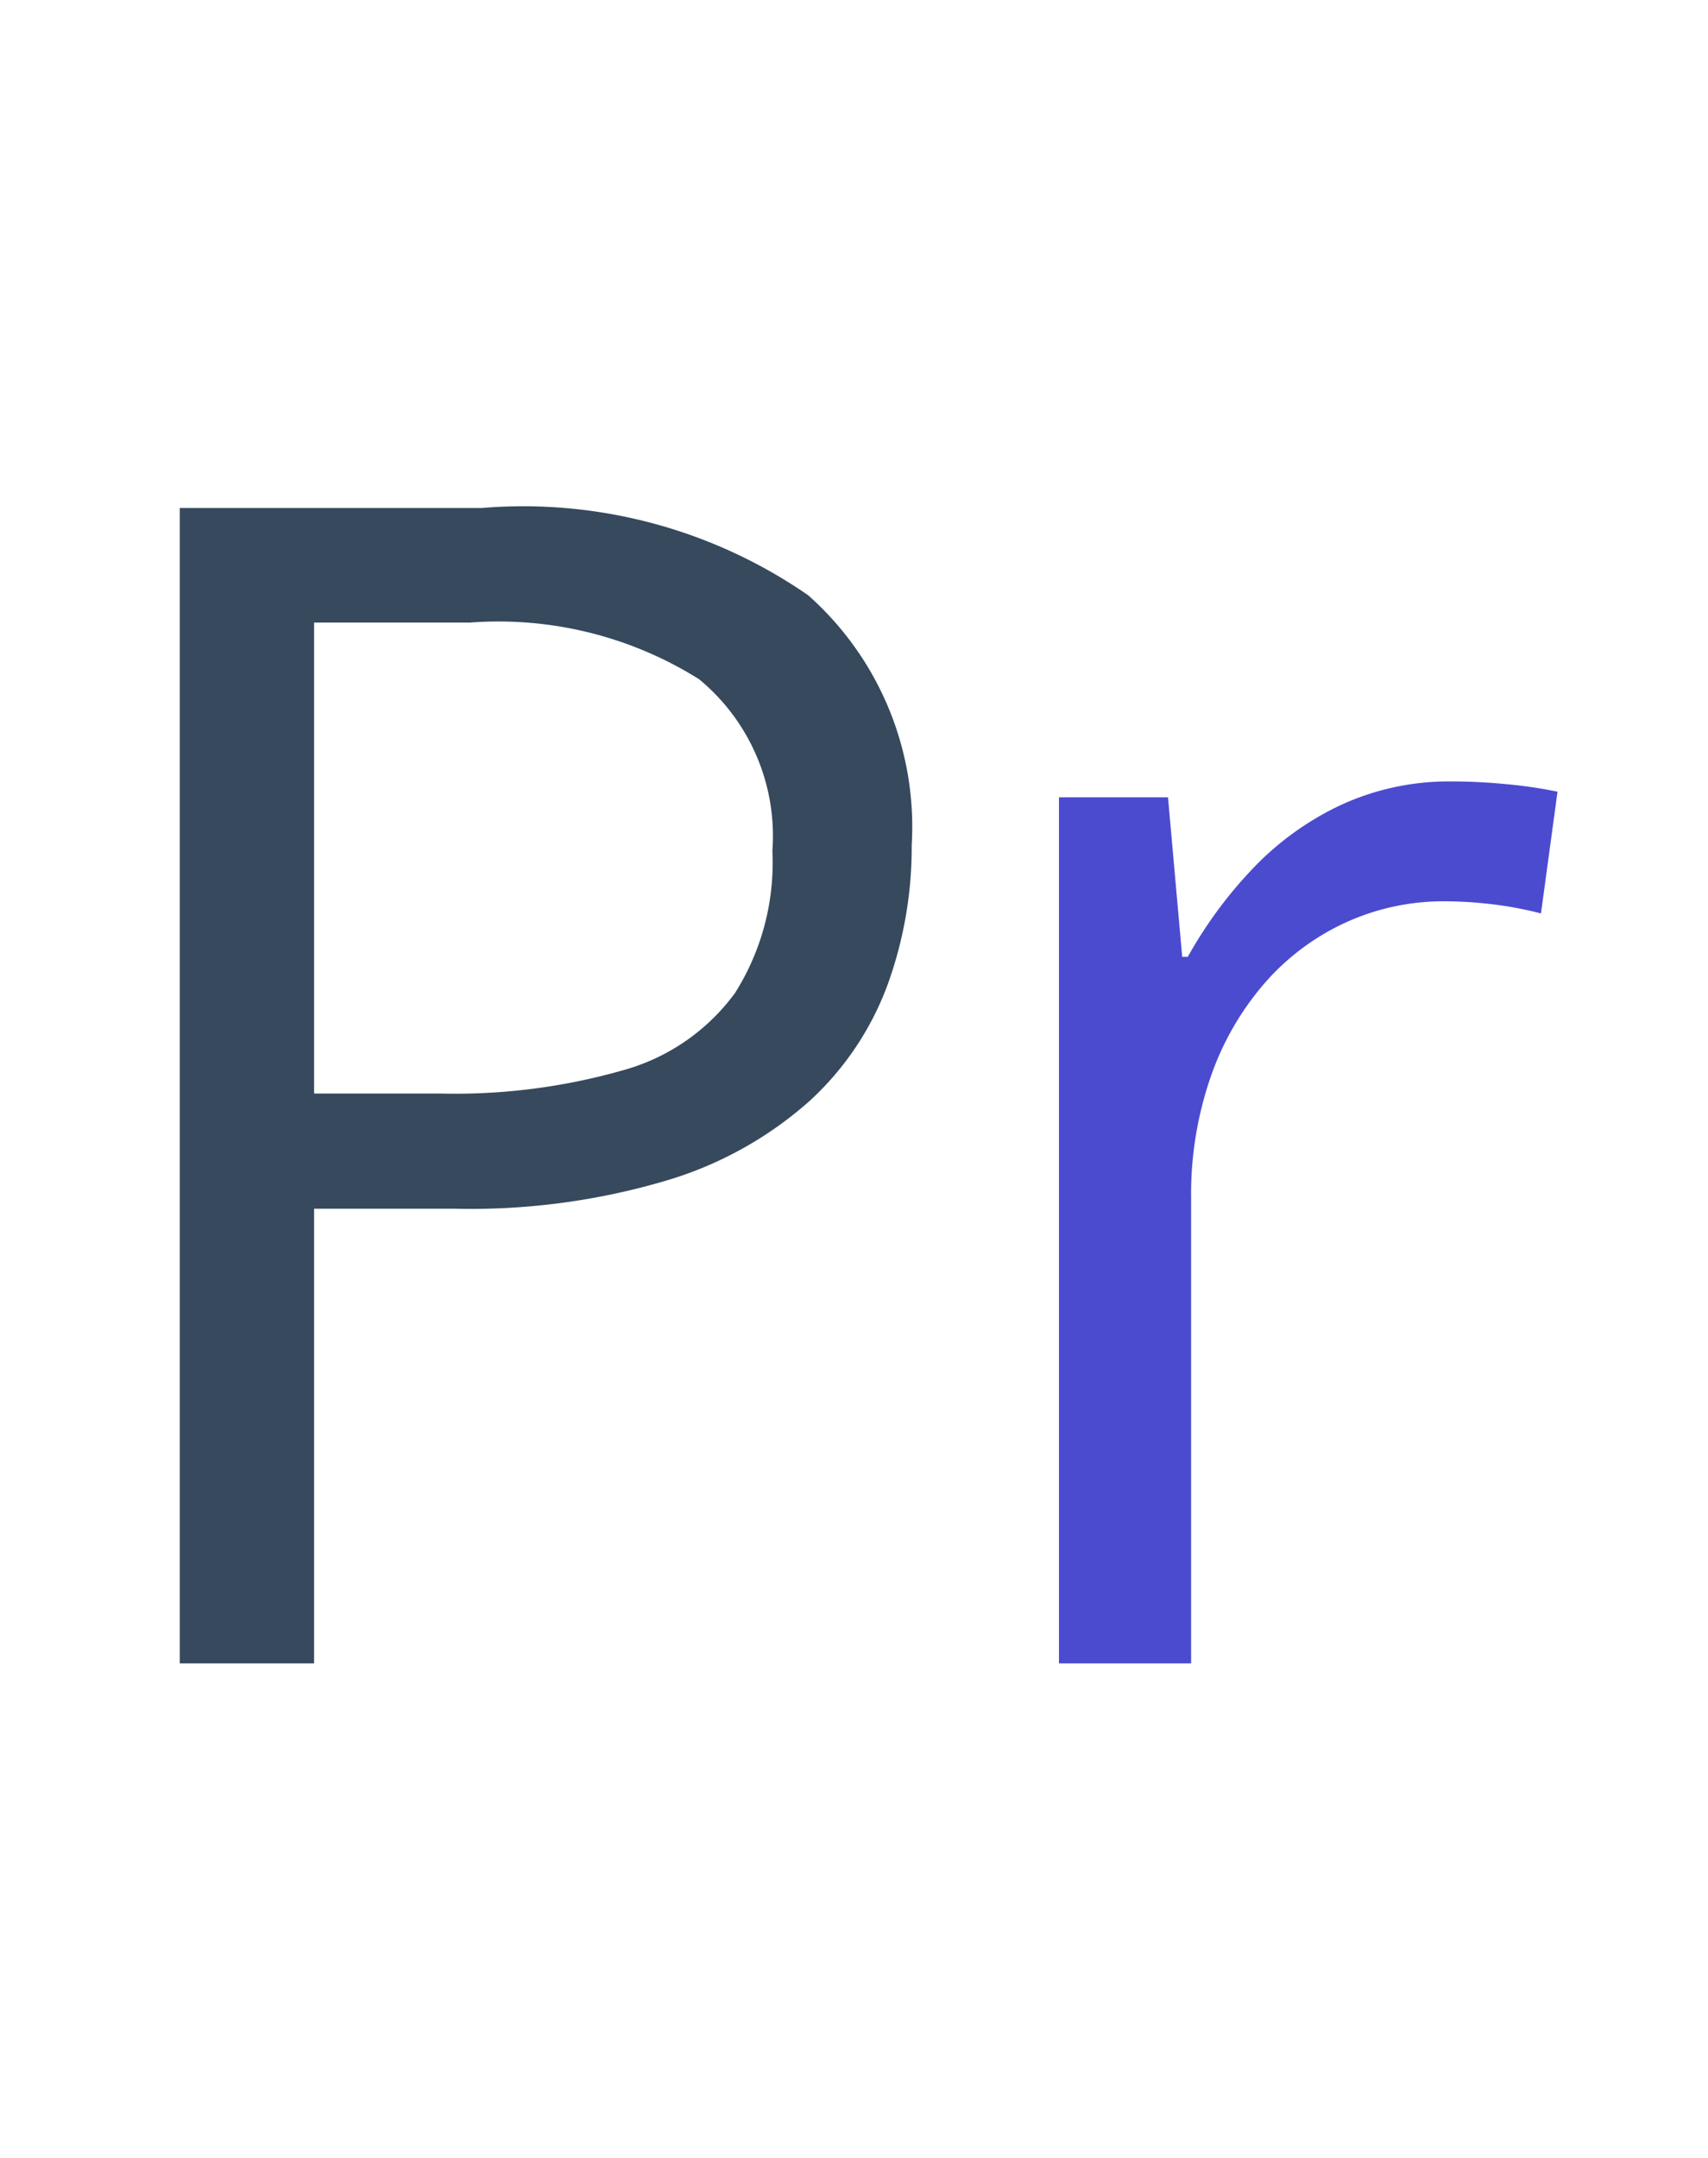 <svg xmlns="http://www.w3.org/2000/svg" width="19" height="24" viewBox="0 0 19 24">
  <g id="Group_407" data-name="Group 407" transform="translate(-362 -61.5)">
    <rect id="Rectangle_1875" data-name="Rectangle 1875" width="19" height="24" transform="translate(362 61.5)" fill="#f0f0f0" opacity="0"/>
    <path id="Path_252" data-name="Path 252" d="M5.115-12.85a5.57,5.57,0,0,1,3.634.971A3.443,3.443,0,0,1,9.9-9.1a4.486,4.486,0,0,1-.268,1.551,3.3,3.3,0,0,1-.866,1.292,4.185,4.185,0,0,1-1.569.879,7.649,7.649,0,0,1-2.377.321H3.252V0H1.758V-12.85Zm-.141,1.274H3.252v5.238h1.4A6.811,6.811,0,0,0,6.7-6.6a2.3,2.3,0,0,0,1.235-.857A2.711,2.711,0,0,0,8.35-9.035a2.259,2.259,0,0,0-.817-1.912A4.2,4.2,0,0,0,4.975-11.575Z" transform="translate(362.242 80)" fill="#36495d"/>
    <path id="Path_251" data-name="Path 251" d="M5.915-9.809q.29,0,.606.031a5.03,5.03,0,0,1,.563.083L6.9-8.341a4.051,4.051,0,0,0-.527-.1,4.541,4.541,0,0,0-.545-.035,2.621,2.621,0,0,0-1.094.233,2.669,2.669,0,0,0-.9.668,3.168,3.168,0,0,0-.606,1.046,3.989,3.989,0,0,0-.22,1.358V0H1.538V-9.633H2.751l.158,1.775h.062a4.83,4.83,0,0,1,.721-.98,3.263,3.263,0,0,1,.98-.708A2.875,2.875,0,0,1,5.915-9.809Z" transform="translate(372.242 80)" fill="#4b4bd0"/>
  </g>
</svg>
